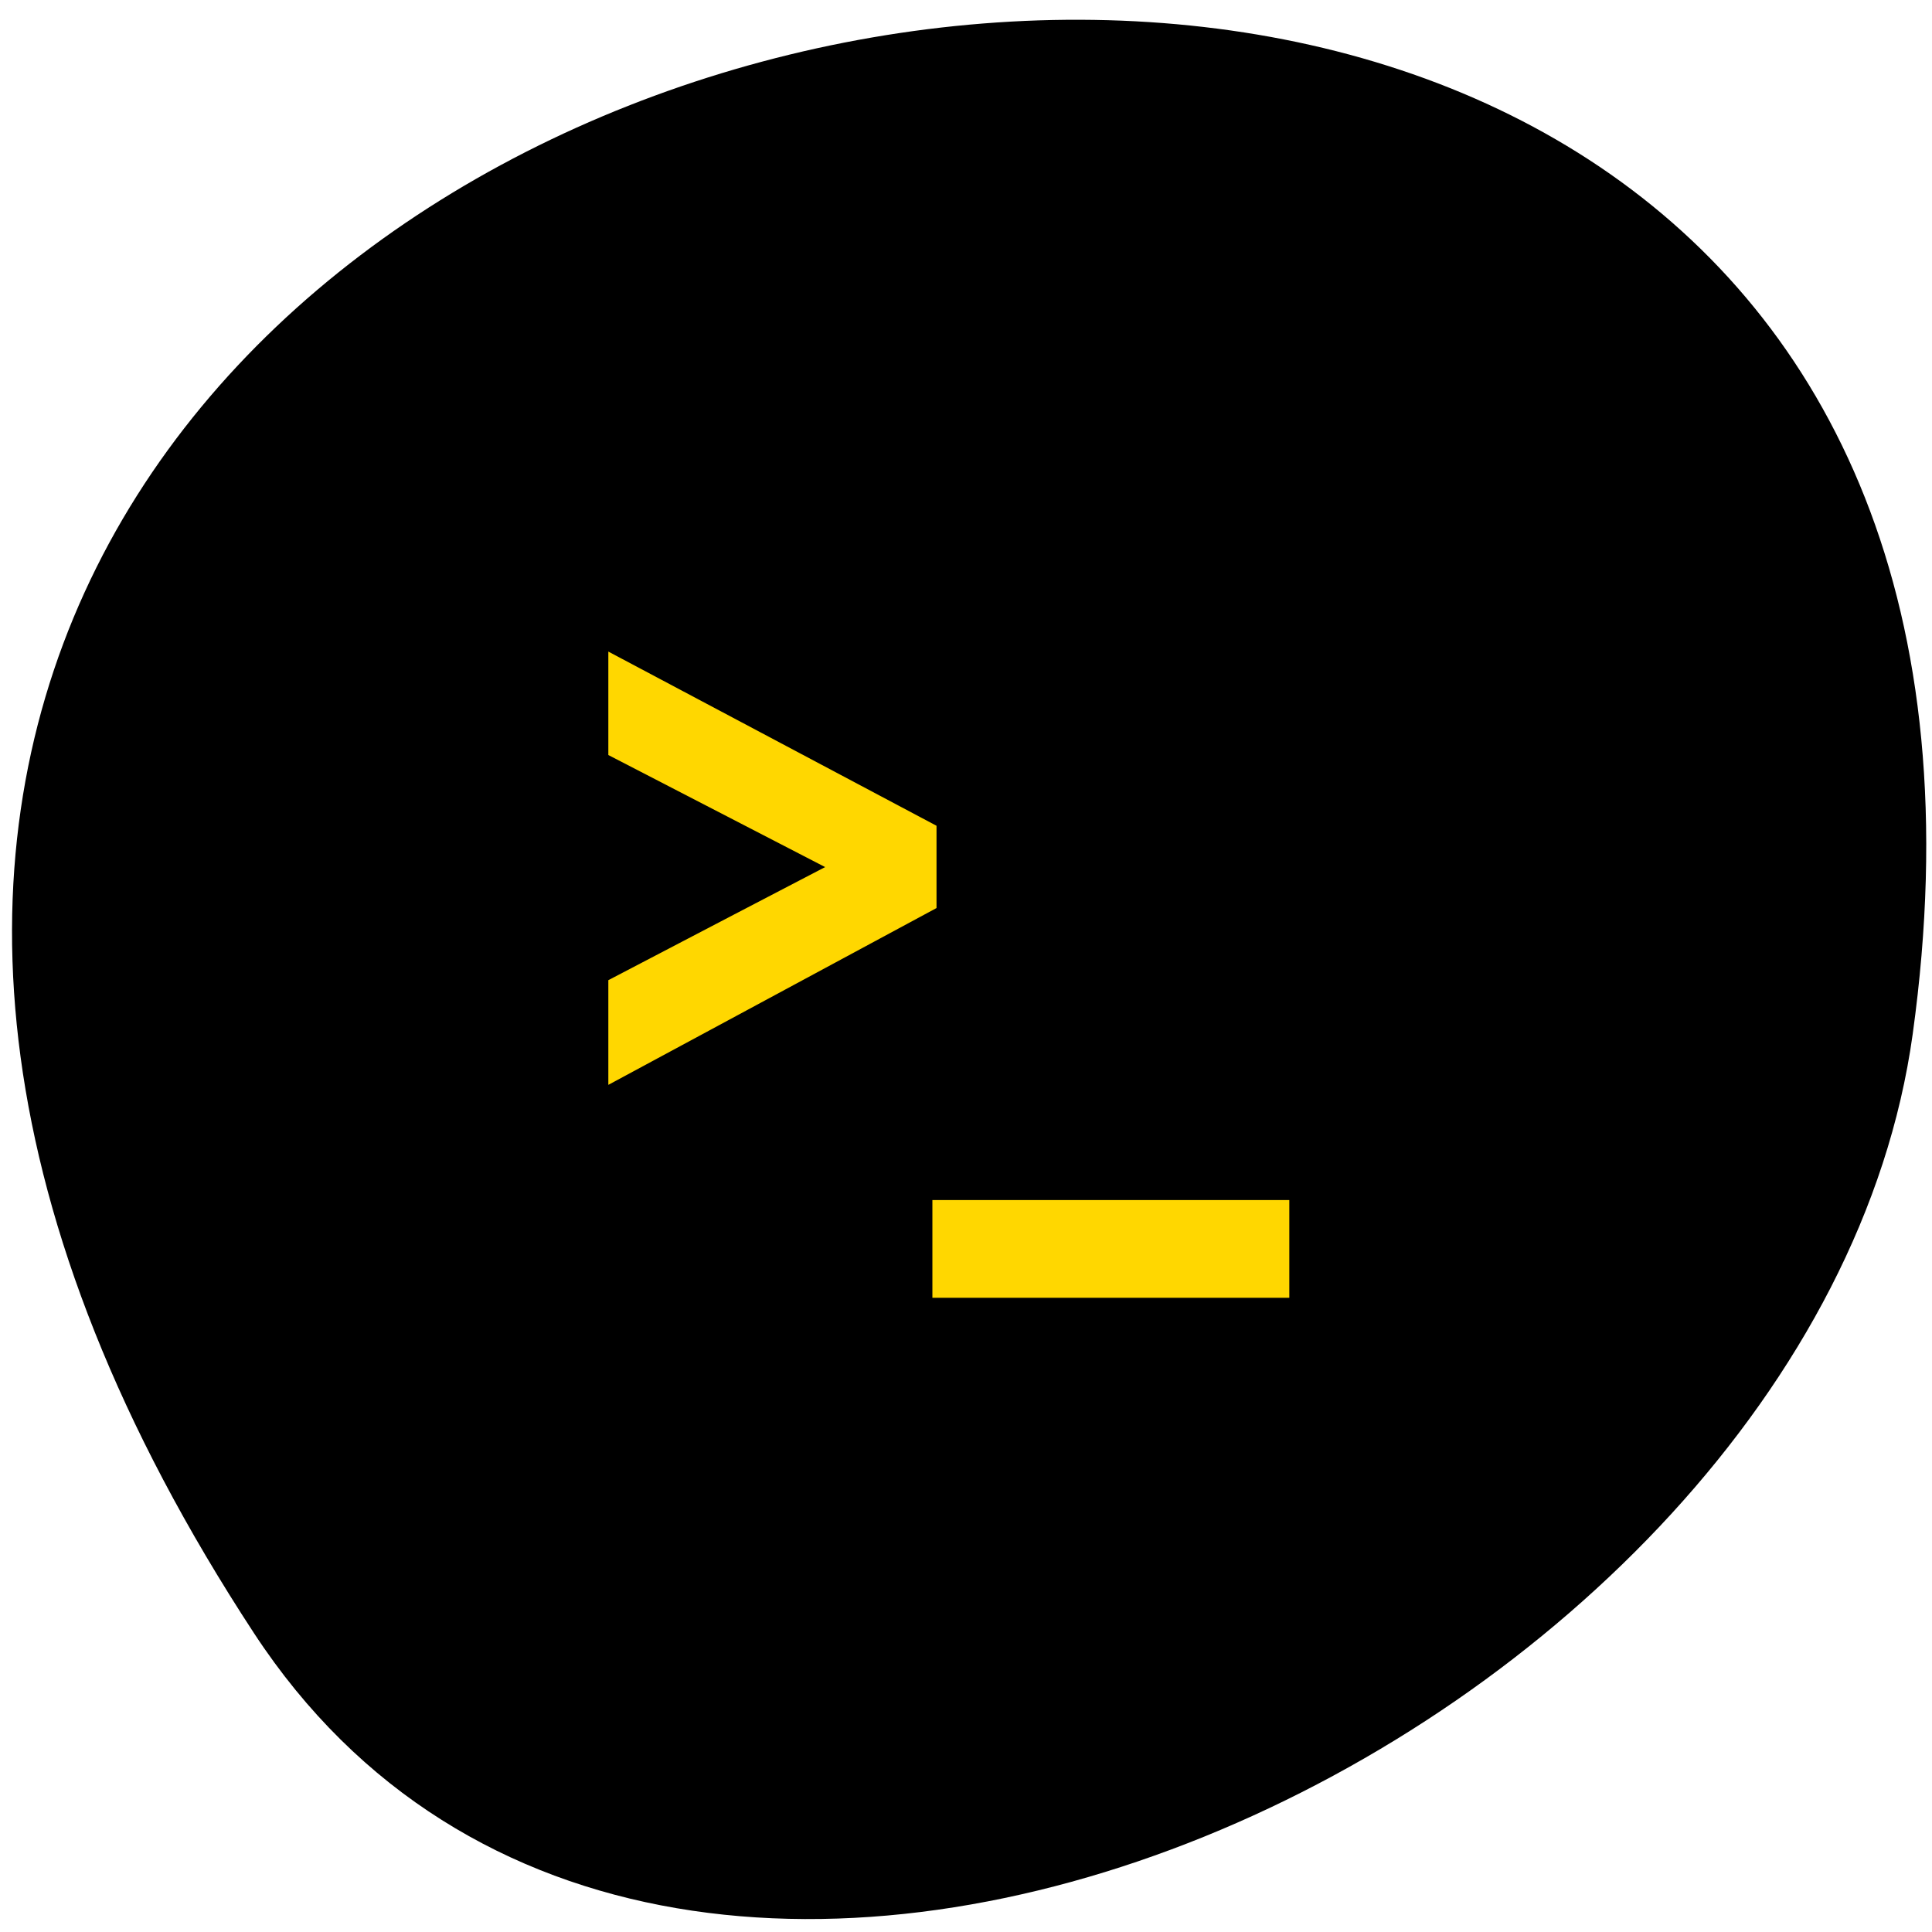 
<svg xmlns="http://www.w3.org/2000/svg" xmlns:xlink="http://www.w3.org/1999/xlink" width="48px" height="48px" viewBox="0 0 48 48" version="1.1">
<g id="surface1">
<path style=" stroke:none;fill-rule:nonzero;fill:rgb(0%,0%,0%);fill-opacity:1;" d="M 6.312 40.578 C -20.906 -0.965 53.441 -17.039 47.52 25.695 C 45.105 43.125 16.727 56.469 6.312 40.578 Z M 6.312 40.578 "/>
<path style="fill-rule:nonzero;fill:rgb(100%,84.314%,0%);fill-opacity:1;stroke-width:4.548;stroke-linecap:butt;stroke-linejoin:miter;stroke:rgb(100%,84.314%,0%);stroke-opacity:1;stroke-miterlimit:4;" d="M 84.085 83.926 C 70.239 91.829 56.414 99.731 42.568 107.634 C 42.568 104.186 42.568 100.739 42.568 97.316 C 53.526 91.243 64.484 85.193 75.442 79.143 C 64.484 73.14 53.526 67.137 42.568 61.134 C 42.568 57.757 42.568 54.357 42.568 50.98 C 56.414 58.766 70.239 66.551 84.085 74.336 C 84.085 77.548 84.085 80.737 84.085 83.926 Z M 133.605 130.965 C 133.605 134.295 133.605 137.625 133.605 140.955 C 118.414 140.955 103.245 140.955 88.054 140.955 C 88.054 137.625 88.054 134.295 88.054 130.965 C 103.245 130.965 118.414 130.965 133.605 130.965 Z M 133.605 130.965 " transform="matrix(0.177,0,0,0.167,7.982,8.324)"/>
</g>
</svg>
